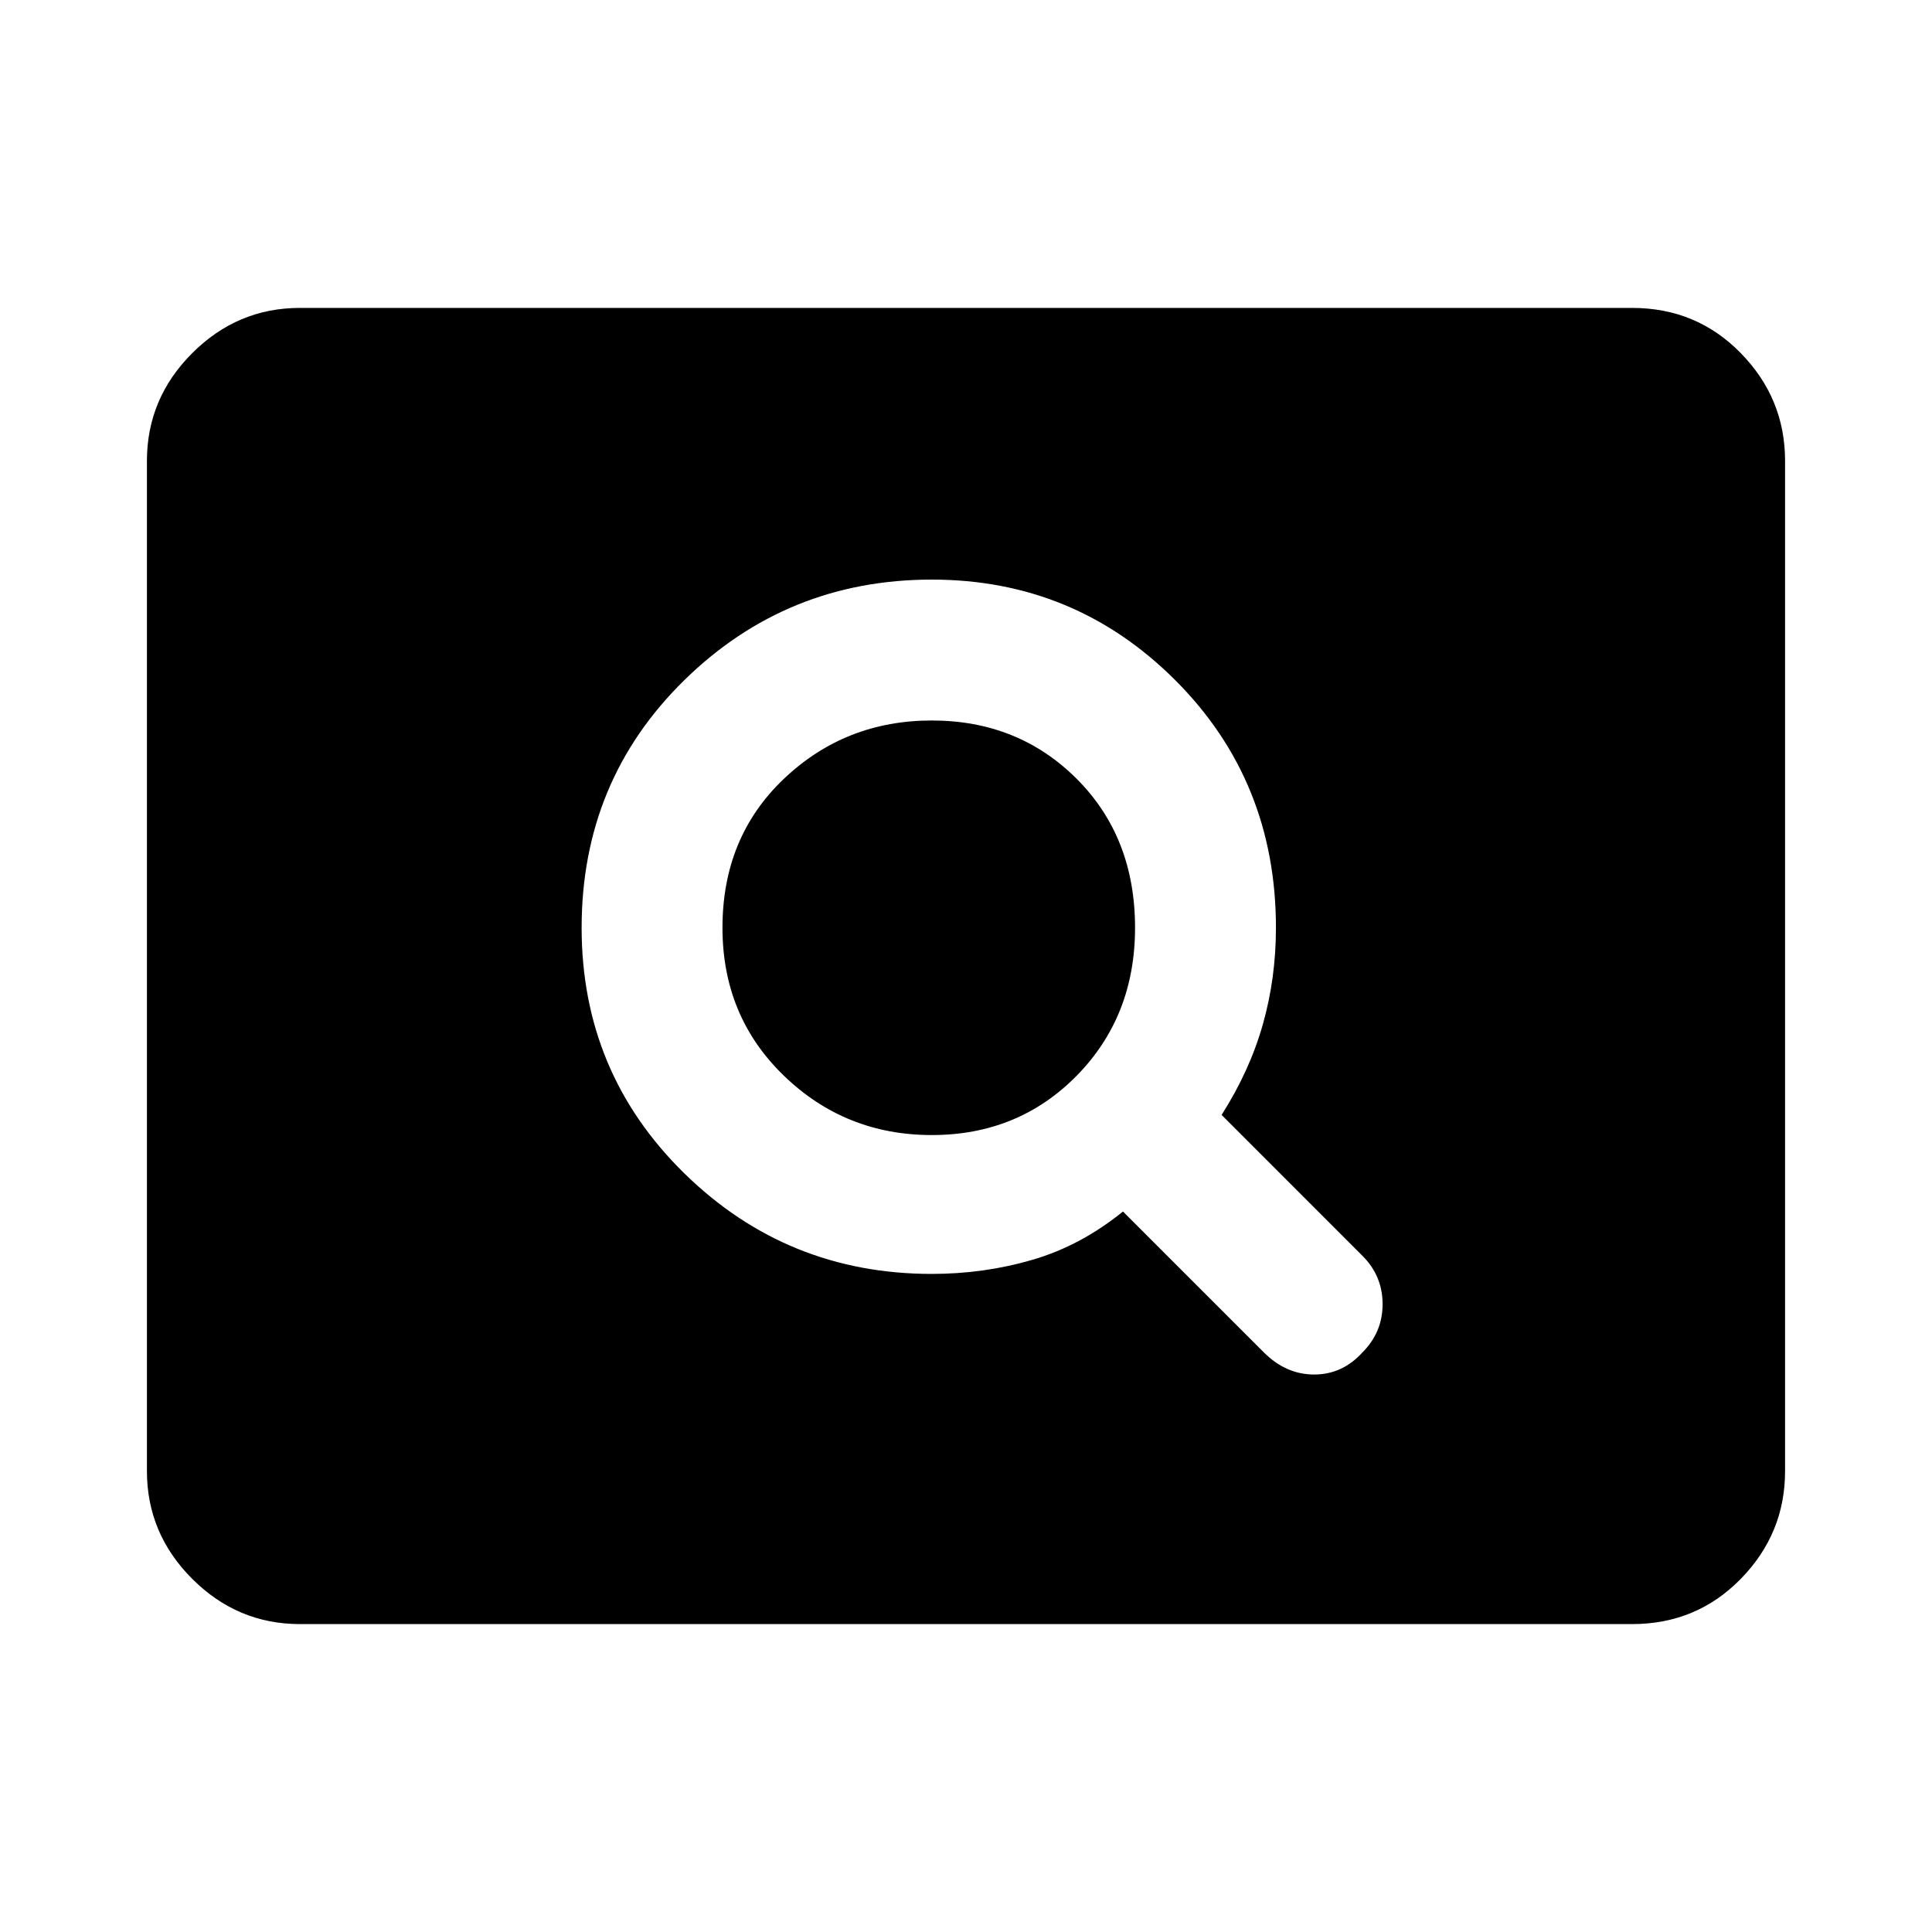<svg xmlns="http://www.w3.org/2000/svg" height="40" width="40"><path d="M26.167 28Q26.625 28.458 27.208 28.458Q27.792 28.458 28.208 28Q28.625 27.583 28.625 27Q28.625 26.417 28.208 26L25.292 23.083Q25.875 22.167 26.146 21.208Q26.417 20.25 26.417 19.208Q26.417 16.167 24.333 14.083Q22.25 12 19.292 12Q16.292 12 14.167 14.083Q12.042 16.167 12.042 19.208Q12.042 22.208 14.167 24.292Q16.292 26.375 19.292 26.375Q20.375 26.375 21.375 26.083Q22.375 25.792 23.25 25.083ZM19.292 23.5Q17.5 23.5 16.229 22.271Q14.958 21.042 14.958 19.208Q14.958 17.333 16.229 16.125Q17.5 14.917 19.292 14.917Q21.083 14.917 22.292 16.125Q23.5 17.333 23.5 19.208Q23.5 21.042 22.292 22.271Q21.083 23.5 19.292 23.5ZM6.208 33.625Q4.917 33.625 3.979 32.688Q3.042 31.75 3.042 30.458V9.542Q3.042 8.25 3.979 7.312Q4.917 6.375 6.208 6.375H33.792Q35.125 6.375 36.042 7.312Q36.958 8.25 36.958 9.542V30.458Q36.958 31.75 36.042 32.688Q35.125 33.625 33.792 33.625Z"/></svg>